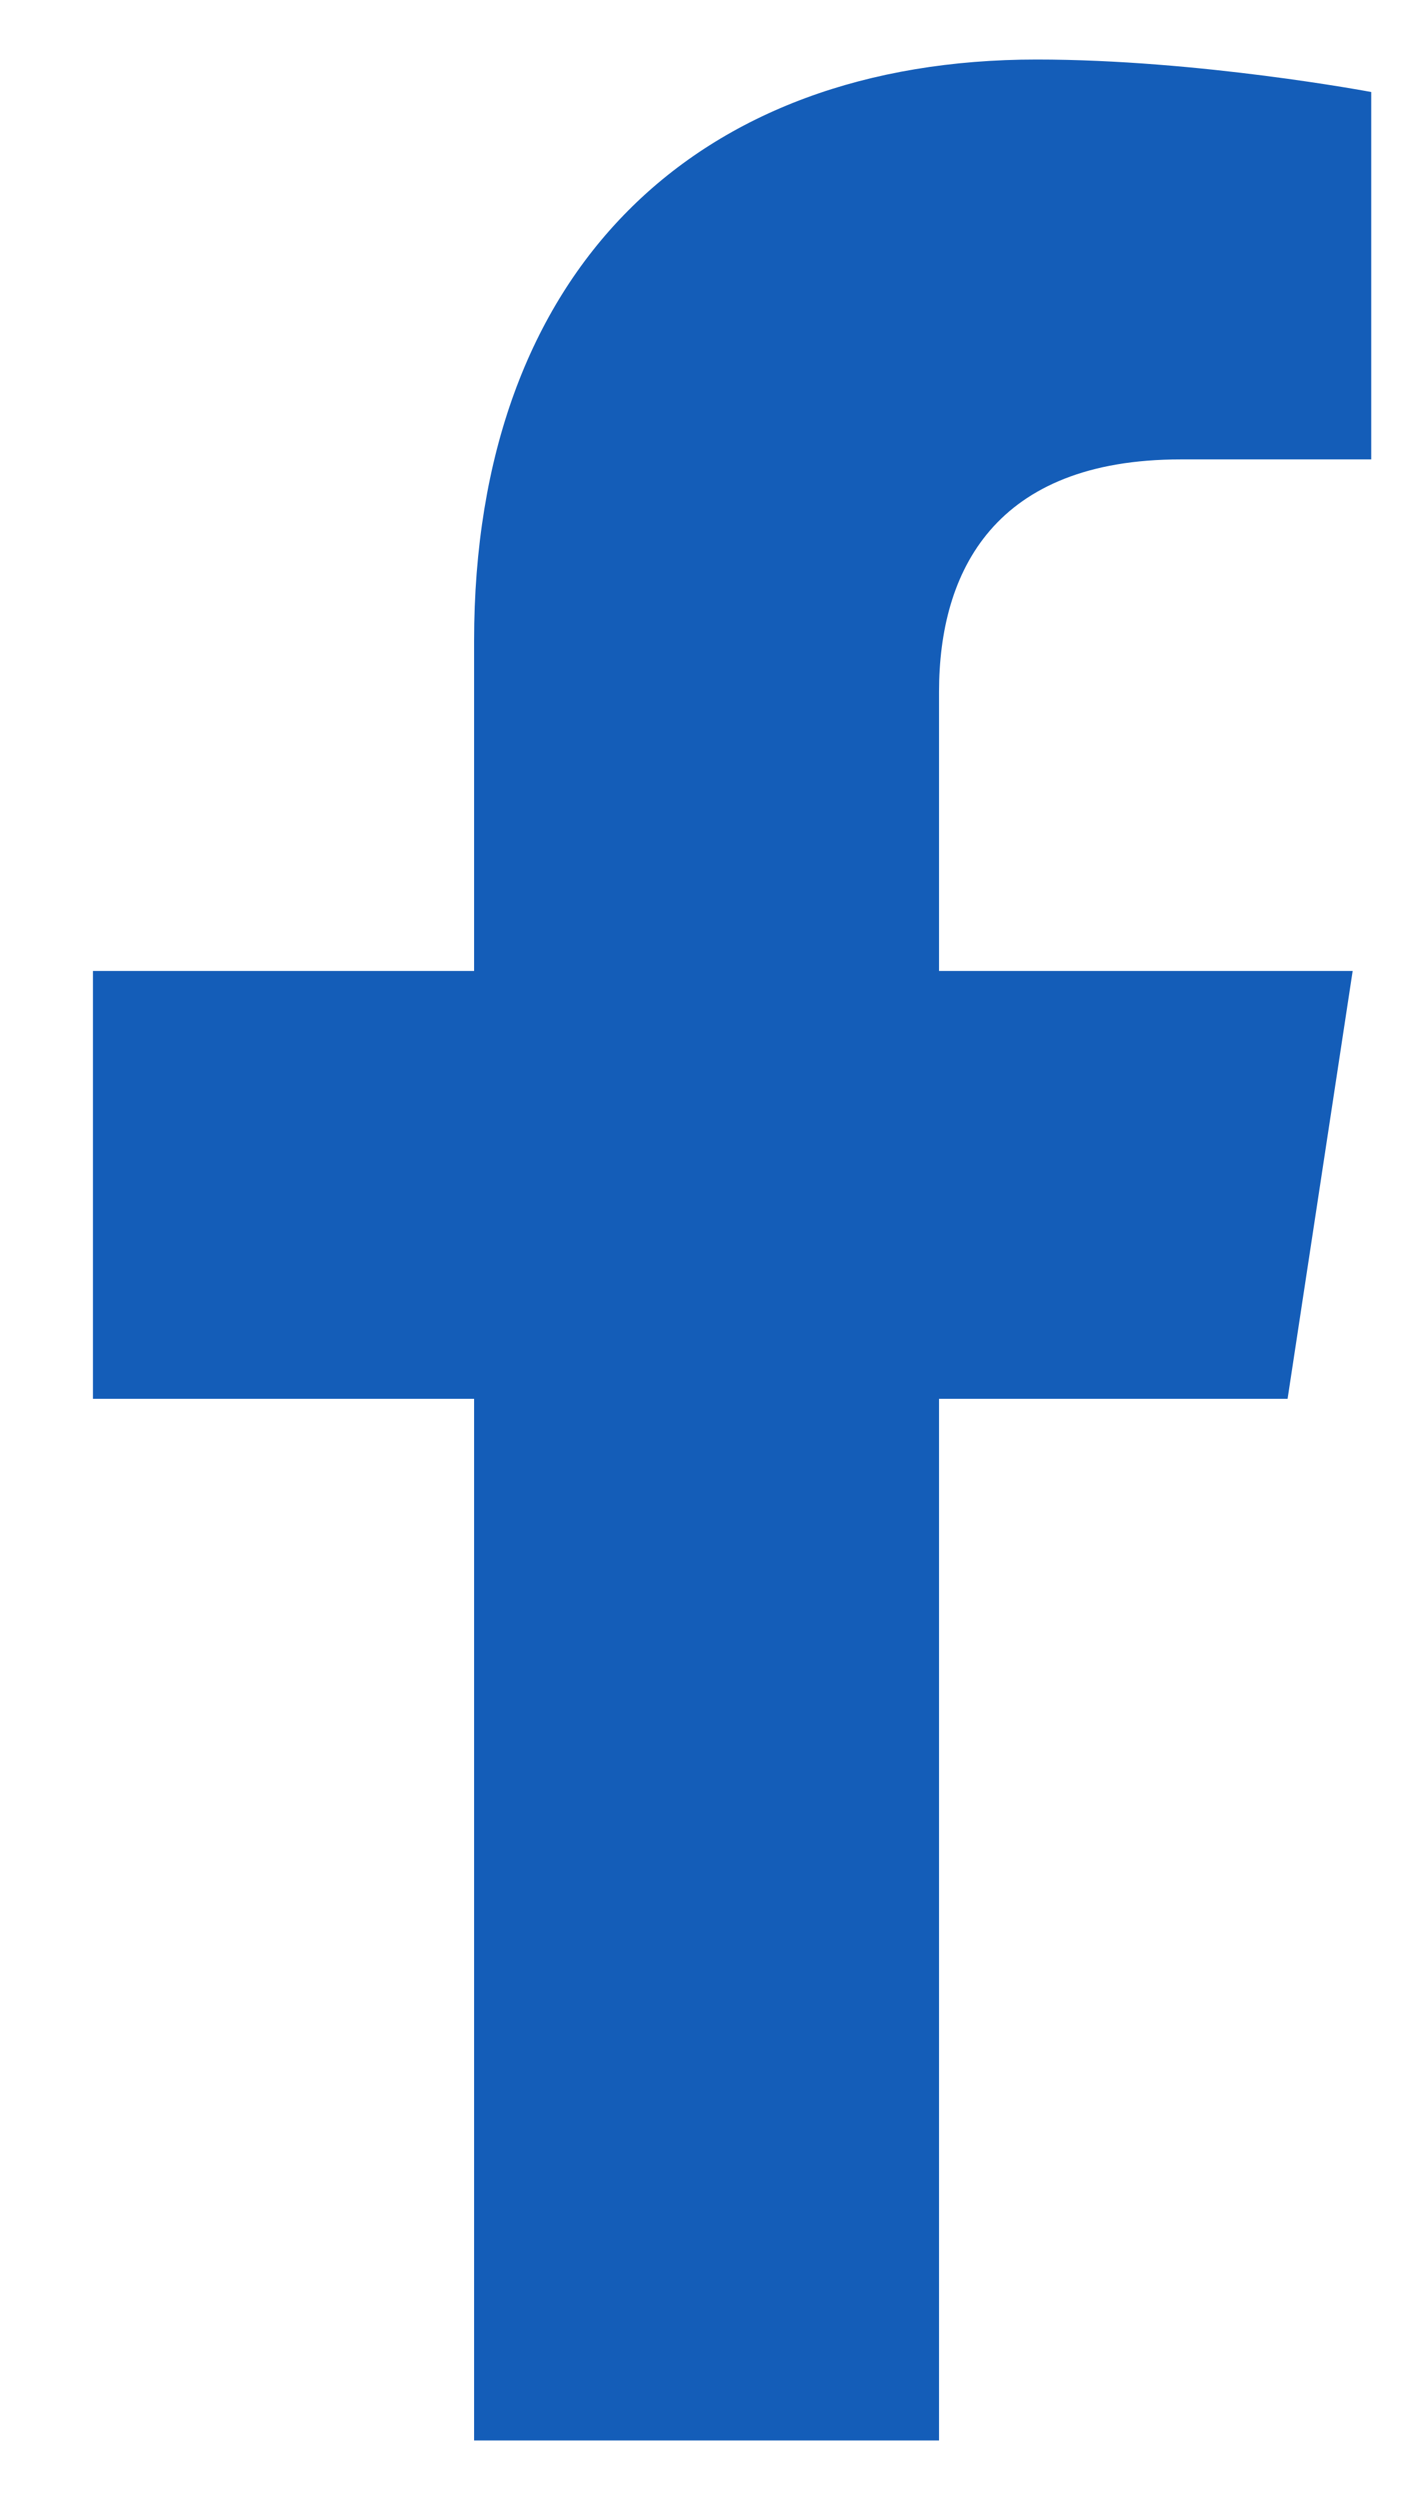 <svg width="12" height="21" viewBox="0 0 12 21" fill="none" xmlns="http://www.w3.org/2000/svg">
<path d="M10.82 11.75H7.891V20.5H3.984V11.75H0.781V8.156H3.984V5.383C3.984 2.258 5.859 0.5 8.711 0.5C10.078 0.5 11.523 0.773 11.523 0.773V3.859H9.922C8.359 3.859 7.891 4.797 7.891 5.812V8.156H11.367L10.82 11.75Z" fill="#145DB8"/>
</svg>
